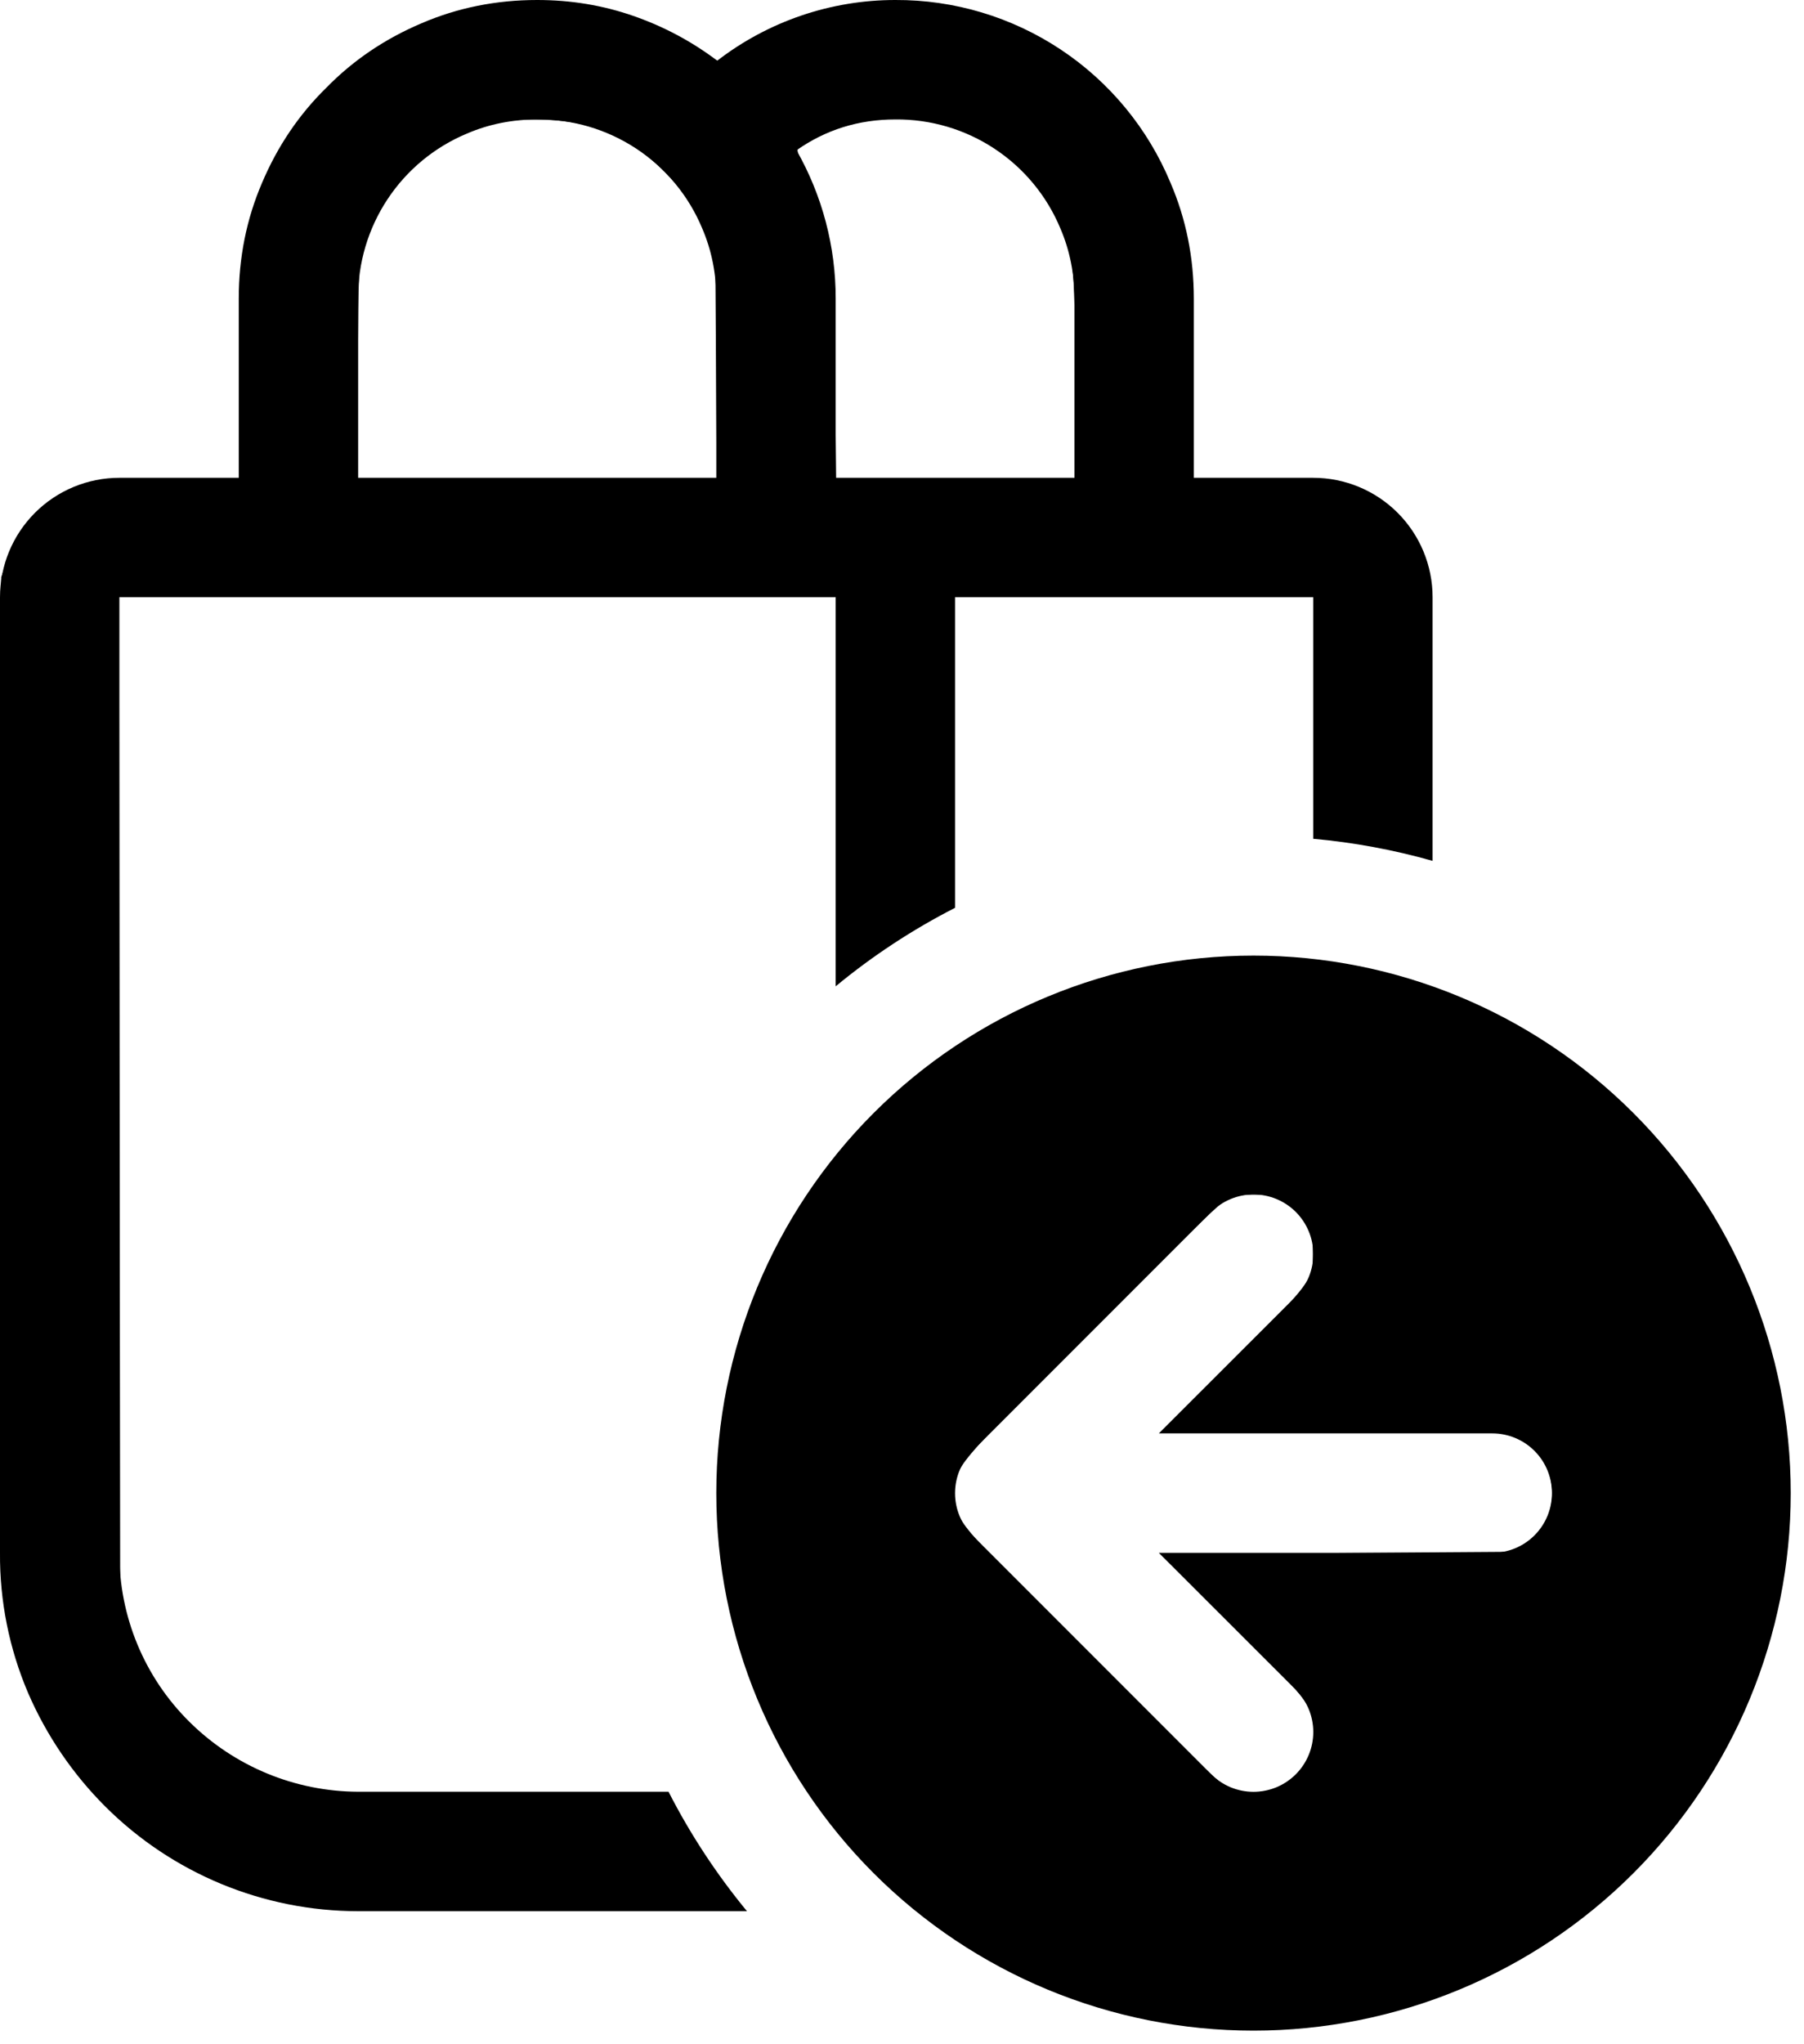 <?xml version="1.0" encoding="UTF-8" standalone="no"?>
<svg
   width="68"
   height="77"
   viewBox="0 0 68 77"
   fill="none"
   version="1.1"
   id="svg4"
   sodipodi:docname="Shop_Cart.svg"
   inkscape:version="1.1.2 (b8e25be833, 2022-02-05)"
   xmlns:inkscape="http://www.inkscape.org/namespaces/inkscape"
   xmlns:sodipodi="http://sodipodi.sourceforge.net/DTD/sodipodi-0.dtd"
   xmlns="http://www.w3.org/2000/svg"
   xmlns:svg="http://www.w3.org/2000/svg">
  <defs
     id="defs8" />
  <sodipodi:namedview
     id="namedview6"
     pagecolor="#505050"
     bordercolor="#eeeeee"
     borderopacity="1"
     inkscape:pageshadow="0"
     inkscape:pageopacity="0"
     inkscape:pagecheckerboard="0"
     showgrid="false"
     inkscape:zoom="10.922078"
     inkscape:cx="34.013674"
     inkscape:cy="37.126635"
     inkscape:window-width="1920"
     inkscape:window-height="1028"
     inkscape:window-x="-6"
     inkscape:window-y="-6"
     inkscape:window-maximized="1"
     inkscape:current-layer="svg4" />
  <path
     d="M49.5 18C50.693 18 51.838 18.474 52.682 19.318C53.526 20.162 54 21.306 54 22.5V32.431C52.529 32.015 51.022 31.736 49.5 31.599V22.5H36V34.2C34.397 35.019 32.888 36.01 31.5 37.157V22.5H4.5V58.5C4.494 59.683 4.725 60.855 5.178 61.947C5.63 63.04 6.296 64.031 7.137 64.863C8.829 66.543 11.115 67.491 13.5 67.5H25.2C26.023 69.111 27.018 70.618 28.156 72H13.5C9.929 71.999 6.503 70.583 3.973 68.062C2.739 66.831 1.749 65.375 1.057 63.774C0.346 62.107 -0.014 60.312 -0 58.5V22.5C-0 21.306 0.474 20.162 1.318 19.318C2.162 18.474 3.306 18 4.5 18H9V11.25C9 9.702 9.292 8.248 9.877 6.889C10.462 5.508 11.272 4.311 12.303 3.303C13.311 2.272 14.508 1.462 15.889 0.877C17.248 0.292 18.702 5.15873e-07 20.25 5.15873e-07C21.514 5.15873e-07 22.72 0.198 23.872 0.599C25.024 0.999 26.077 1.562 27.036 2.286C28.96 0.803 31.321 -0.001 33.75 5.15873e-07C35.967 -0.01 38.137 0.64 39.984 1.867C41.831 3.093 43.272 4.842 44.122 6.889C44.707 8.248 45 9.702 45 11.25V18H49.5ZM40.5 11.25C40.5 10.314 40.324 9.432 39.973 8.613C39.464 7.385 38.599 6.338 37.49 5.605C36.382 4.872 35.079 4.487 33.75 4.5C32.368 4.5 31.126 4.887 30.024 5.661C30.994 7.364 31.503 9.29 31.5 11.25V18H40.5V11.25ZM13.5 18H27V11.25C27 10.314 26.824 9.432 26.473 8.613C25.964 7.385 25.099 6.338 23.991 5.605C22.882 4.872 21.579 4.487 20.25 4.5C19.314 4.5 18.432 4.676 17.613 5.027C16.385 5.536 15.338 6.4 14.605 7.509C13.872 8.618 13.487 9.921 13.5 11.25V18ZM47.25 76.5C52.62 76.5 57.771 74.367 61.569 70.569C65.366 66.771 67.5 61.621 67.5 56.25C67.5 50.879 65.366 45.729 61.569 41.931C57.771 38.133 52.62 36 47.25 36C41.879 36 36.729 38.133 32.931 41.931C29.133 45.729 27 50.879 27 56.25C27 61.621 29.133 66.771 32.931 70.569C36.729 74.367 41.879 76.5 47.25 76.5ZM36.648 54.67L45.661 45.657C46.084 45.235 46.657 44.998 47.254 44.999C47.851 44.999 48.423 45.237 48.845 45.659C49.267 46.082 49.504 46.654 49.503 47.252C49.503 47.849 49.265 48.421 48.843 48.843L43.681 54H56.25C56.847 54 57.419 54.237 57.841 54.659C58.263 55.081 58.5 55.653 58.5 56.25C58.5 56.847 58.263 57.419 57.841 57.841C57.419 58.263 56.847 58.5 56.25 58.5H43.681L48.843 63.657C49.265 64.079 49.503 64.653 49.503 65.25C49.503 65.847 49.265 66.421 48.843 66.843C48.42 67.266 47.847 67.503 47.25 67.503C46.652 67.503 46.079 67.266 45.657 66.843L36.657 57.843C36.239 57.423 36.002 56.856 36 56.264V56.236C36.004 55.65 36.236 55.088 36.648 54.67Z"
     fill="black"
     id="path2" />
  <path
     style="fill:#black;stroke-width:0.092"
     d="M 44.928,76.318 C 37.012,75.308 30.514,69.997 28.076,62.542 27.34,60.293 27.082,58.632 27.083,56.171 c 0.003,-4.074 1.141,-7.789 3.436,-11.216 3.285,-4.905 8.75,-8.174 14.702,-8.797 1.294,-0.135 4.021,-0.062 5.227,0.141 8.803,1.483 15.481,8.303 16.813,17.17 0.19,1.265 0.214,3.934 0.048,5.219 -1.166,8.988 -7.899,15.977 -16.861,17.503 -1.391,0.237 -4.157,0.3 -5.52,0.126 z m 3.414,-9.054 c 0.778,-0.393 1.25,-1.285 1.171,-2.211 -0.072,-0.846 -0.237,-1.054 -3.073,-3.846 l -2.696,-2.655 6.632,-0.046 6.632,-0.046 0.448,-0.277 c 1.496,-0.925 1.375,-3.214 -0.211,-3.995 l -0.435,-0.214 -6.478,-0.046 -6.478,-0.046 2.62,-2.609 c 2.879,-2.867 3.058,-3.103 3.055,-4.029 -0.002,-0.864 -0.467,-1.634 -1.233,-2.043 -0.568,-0.303 -1.603,-0.281 -2.152,0.046 -0.227,0.136 -2.513,2.351 -5.1,4.944 -5.101,5.112 -5.059,5.062 -5.059,6.072 0,1.009 -0.038,0.963 5.013,6.026 2.553,2.559 4.821,4.759 5.039,4.889 0.218,0.13 0.527,0.269 0.687,0.309 0.435,0.11 1.155,0.011 1.617,-0.222 z"
     id="path1047" />
  <path
     style="fill:#black;stroke-width:0.092"
     d="M 11.681,71.822 C 5.889,71.033 1.243,66.527 0.215,60.703 0.054,59.788 0.046,58.829 0.046,40.743 V 21.745 L 0.259,21.15 C 0.654,20.046 1.31,19.248 2.32,18.643 3.197,18.117 3.764,18.037 6.587,18.037 h 2.477 v -3.925 c 0,-4.317 0.046,-4.841 0.557,-6.366 1.276,-3.808 4.508,-6.679 8.411,-7.471 0.697,-0.141 1.292,-0.194 2.197,-0.193 2.292,0.002 4.152,0.538 6.024,1.739 0.401,0.257 0.758,0.468 0.794,0.468 0.035,0 0.301,-0.16 0.589,-0.356 2.969,-2.016 6.828,-2.432 10.233,-1.101 1.421,0.555 2.473,1.25 3.662,2.418 1.692,1.662 2.658,3.388 3.202,5.722 0.136,0.585 0.166,1.304 0.198,4.875 l 0.038,4.189 h 2.461 c 1.443,0 2.662,0.042 2.946,0.101 1.615,0.337 2.922,1.561 3.405,3.189 0.128,0.432 0.148,1.186 0.148,5.745 0,3.2 -0.033,5.248 -0.086,5.248 -0.047,0 -0.504,-0.101 -1.014,-0.225 -0.511,-0.124 -1.461,-0.297 -2.112,-0.385 L 49.533,31.55 v -4.559 -4.559 h -6.775 -6.775 v 5.849 5.849 l -0.847,0.48 C 34.148,35.17 32.853,36.024 32.137,36.589 l -0.504,0.397 -0.046,-7.254 -0.046,-7.254 -13.529,-0.023 -13.529,-0.023 0.024,18.838 0.024,18.838 0.208,0.732 c 0.3,1.058 1.016,2.449 1.709,3.319 1.148,1.442 2.959,2.601 4.859,3.111 l 0.916,0.246 6.471,0.032 6.471,0.032 0.477,0.841 c 0.468,0.825 1.412,2.246 2.064,3.107 l 0.329,0.435 -7.723,-0.009 c -5.929,-0.007 -7.933,-0.038 -8.63,-0.133 z M 26.991,13.94 26.964,9.842 26.677,9.04 C 26.275,7.917 25.887,7.305 25.041,6.457 23.728,5.14 22.439,4.581 20.555,4.511 19.205,4.461 18.384,4.615 17.35,5.114 15.549,5.983 14.365,7.347 13.723,9.293 13.518,9.917 13.511,10.045 13.48,13.985 l -0.033,4.051 h 6.786 6.786 z m 13.545,0.137 C 40.496,9.69 40.482,9.575 39.873,8.291 39.212,6.898 38.117,5.812 36.669,5.114 34.861,4.242 32.57,4.263 30.77,5.17 30.409,5.351 30.093,5.556 30.066,5.624 c -0.026,0.069 0.073,0.366 0.222,0.661 0.391,0.778 0.719,1.739 0.941,2.757 0.177,0.812 0.199,1.258 0.241,4.944 l 0.047,4.051 h 4.528 4.528 z"
     id="path1086" />
  <path
     style="fill:#black;stroke-width:0.092"
     d="M 44.817,76.259 C 36.735,75.11 30.286,69.662 27.971,62.025 26.778,58.088 26.848,53.705 28.166,49.807 c 0.4,-1.183 1.293,-3.061 1.986,-4.18 2.622,-4.228 6.801,-7.356 11.715,-8.769 1.984,-0.57 2.645,-0.648 5.469,-0.643 2.481,0.004 2.667,0.017 3.78,0.253 7.542,1.602 13.278,6.883 15.497,14.268 0.833,2.772 1.007,6.333 0.448,9.188 -0.926,4.734 -3.419,8.916 -7.112,11.93 -2.926,2.388 -6.954,4.071 -10.553,4.41 -1.174,0.11 -3.784,0.107 -4.578,-0.005 z m 3.492,-8.947 c 0.469,-0.24 1.011,-0.858 1.131,-1.293 0.155,-0.557 0.11,-1.283 -0.107,-1.74 -0.14,-0.294 -0.967,-1.192 -2.796,-3.035 l -2.597,-2.617 4.55,-0.061 c 2.503,-0.033 5.451,-0.061 6.551,-0.061 1.956,0 2.009,-0.005 2.35,-0.22 0.756,-0.477 1.117,-1.125 1.124,-2.02 0.007,-0.955 -0.459,-1.729 -1.3,-2.158 -0.318,-0.162 -0.546,-0.18 -2.355,-0.18 -1.102,0 -3.987,-0.027 -6.413,-0.061 L 44.038,53.806 46.488,51.326 c 1.347,-1.364 2.573,-2.662 2.724,-2.884 0.253,-0.372 0.275,-0.467 0.275,-1.197 0,-0.723 -0.024,-0.833 -0.277,-1.241 -0.172,-0.278 -0.447,-0.553 -0.726,-0.725 -0.409,-0.252 -0.519,-0.277 -1.24,-0.277 -0.703,0 -0.832,0.027 -1.151,0.241 -0.464,0.311 -6.616,6.369 -8.39,8.261 -0.748,0.799 -1.442,1.611 -1.541,1.805 -0.246,0.482 -0.246,1.428 0,1.91 0.268,0.524 2.486,2.848 6.28,6.578 3.799,3.734 3.903,3.815 4.893,3.75 0.357,-0.023 0.747,-0.117 0.974,-0.233 z"
     id="path7304" />
</svg>
